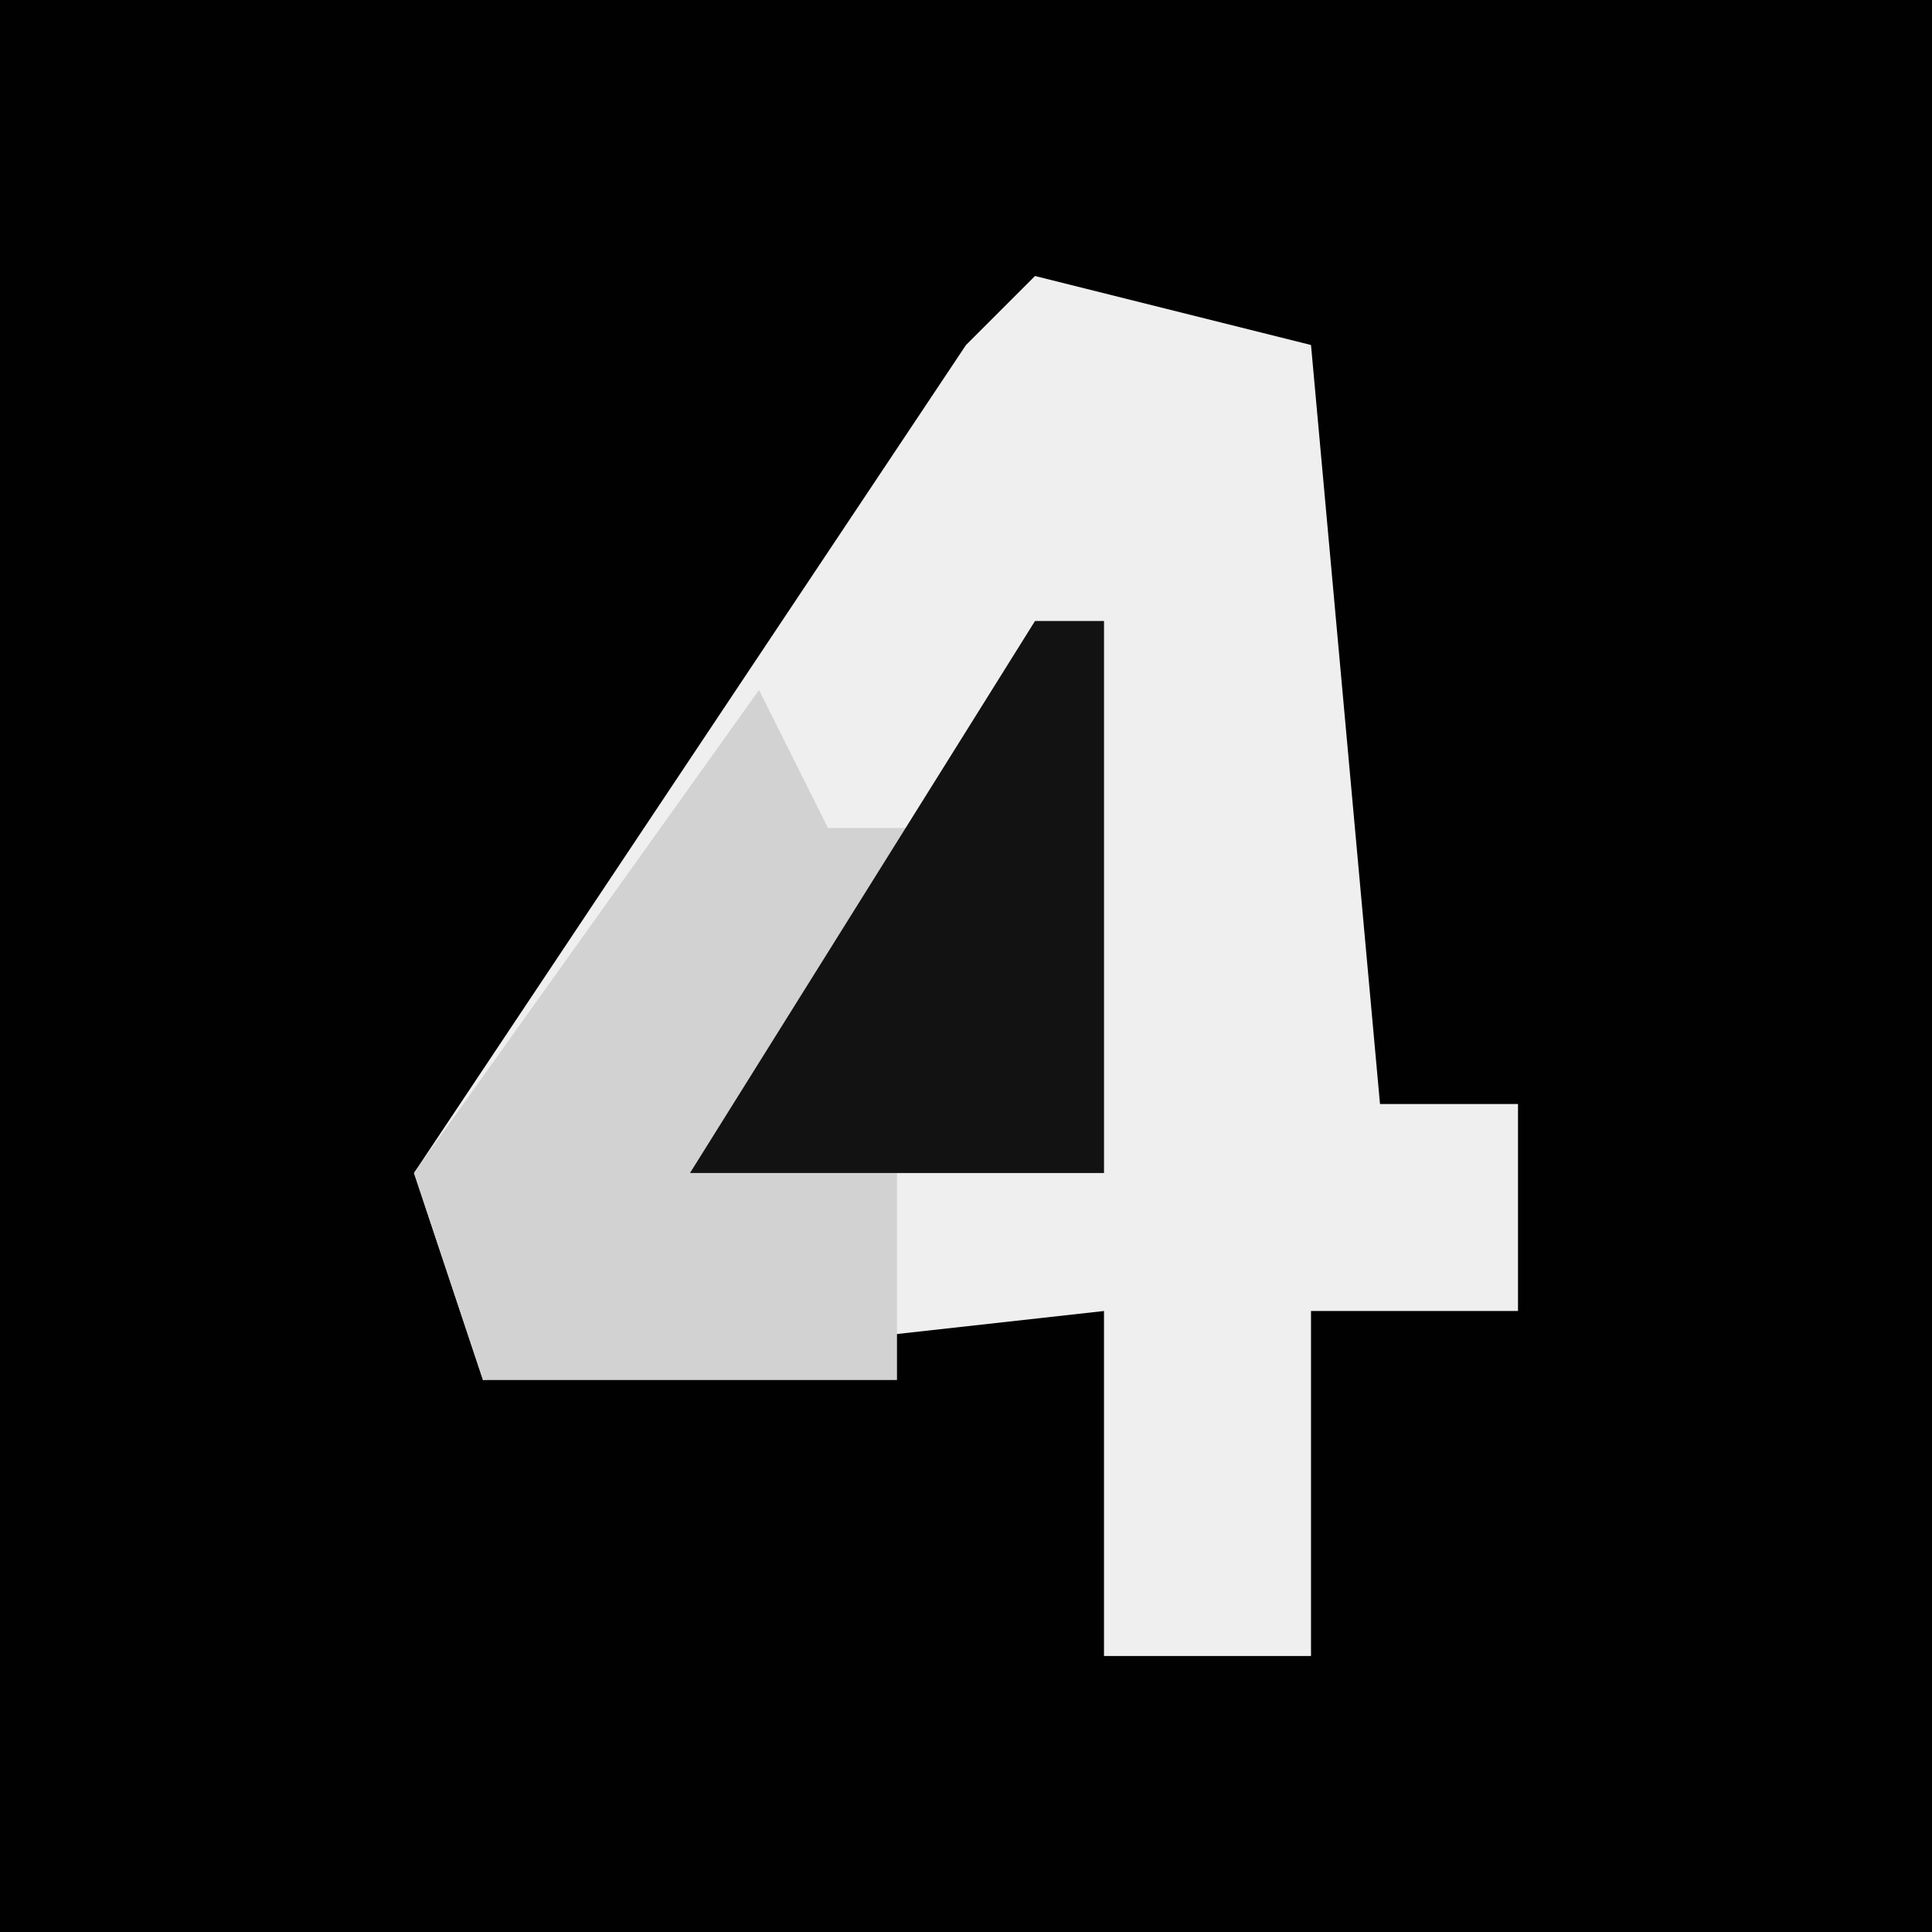 <?xml version="1.0" encoding="UTF-8"?>
<svg version="1.1" xmlns="http://www.w3.org/2000/svg" width="28" height="28">
<path d="M0,0 L28,0 L28,28 L0,28 Z " fill="#010101" transform="translate(0,0)"/>
<path d="M0,0 L4,1 L5,12 L7,12 L7,15 L4,15 L4,20 L1,20 L1,15 L-8,16 L-9,13 L-1,1 Z " fill="#EFEFEF" transform="translate(15,4)"/>
<path d="M0,0 L1,0 L1,8 L-2,8 L-2,11 L-8,11 L-9,8 L-4,1 L-3,3 L-1,3 Z " fill="#D2D2D2" transform="translate(15,9)"/>
<path d="M0,0 L1,0 L1,8 L-5,8 Z " fill="#121212" transform="translate(15,9)"/>
</svg>
